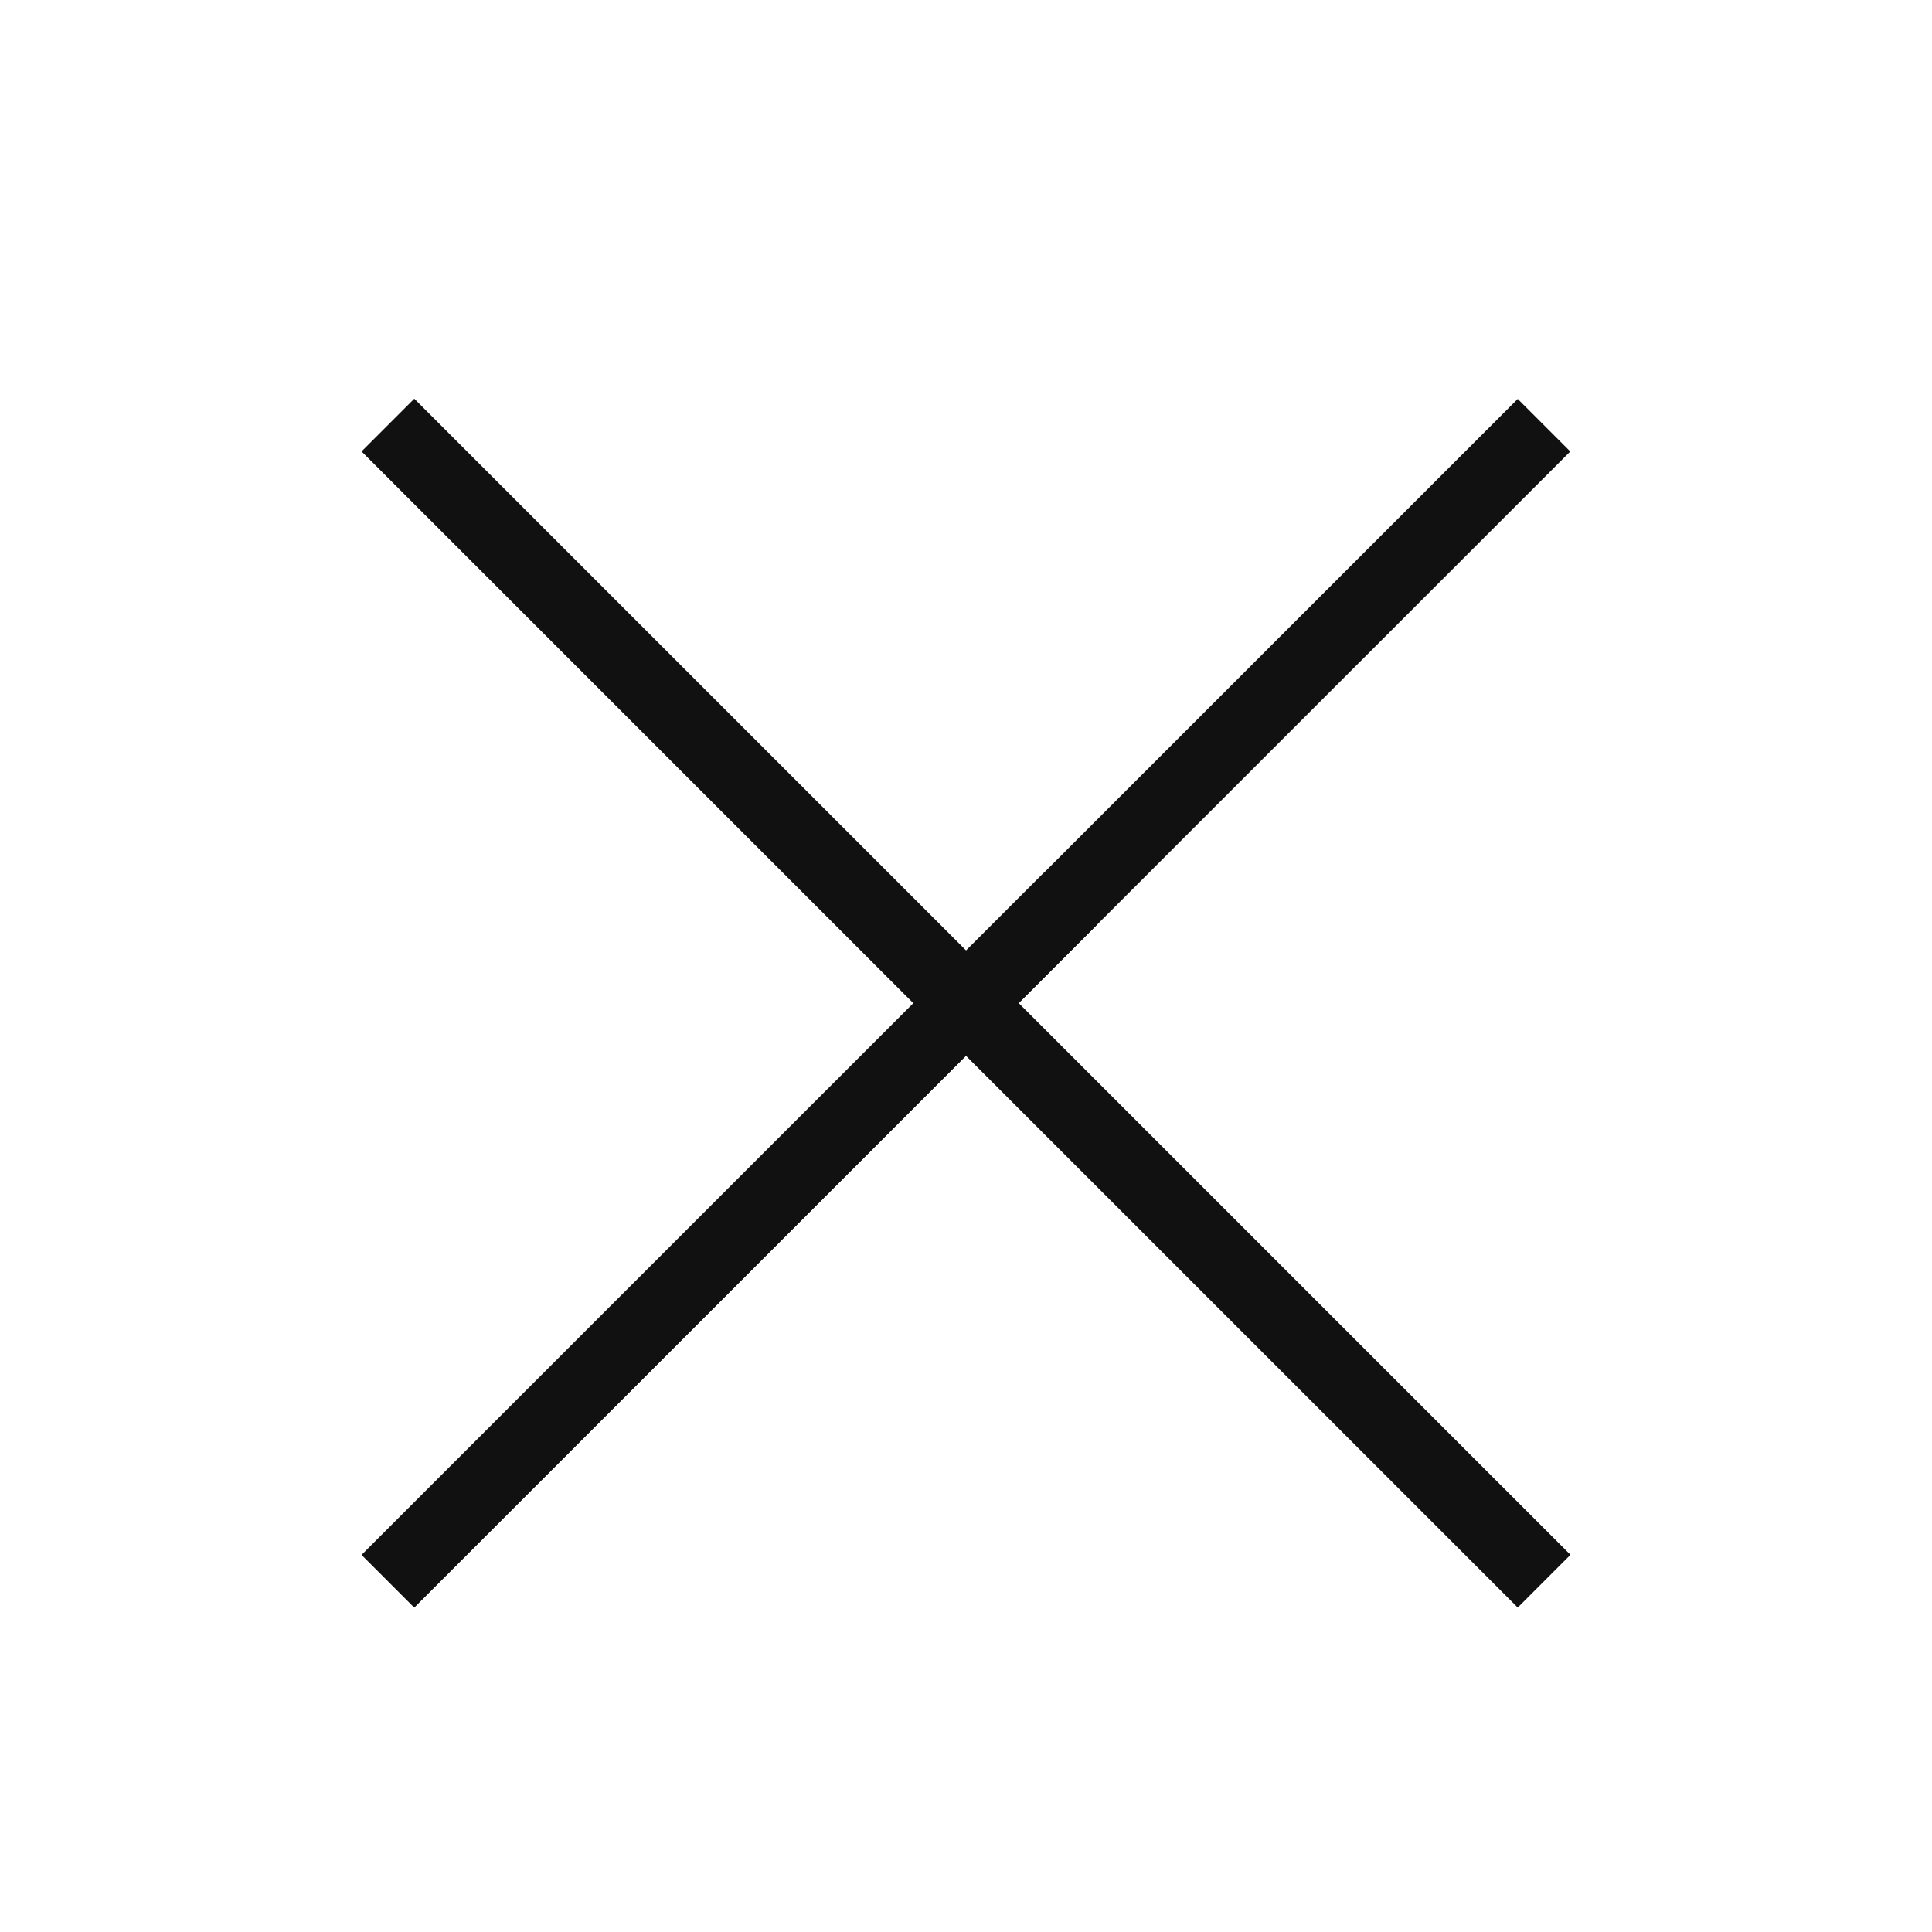 <?xml version="1.0" encoding="utf-8"?><svg width="26" height="26" fill="none" xmlns="http://www.w3.org/2000/svg" viewBox="0 0 26 26"><path fill="#111" d="M5.575 5.368l15.557 15.556-.707.707L4.868 6.075z"/><path fill="#111" d="M5.575 5.368l15.557 15.556-.707.707L4.868 6.075z"/><path fill="#111" d="M4.868 20.925L20.425 5.369l.707.707L5.575 21.632z"/><path fill="#111" d="M4.868 20.925l9.193-9.192.707.707-9.193 9.192z"/></svg>
